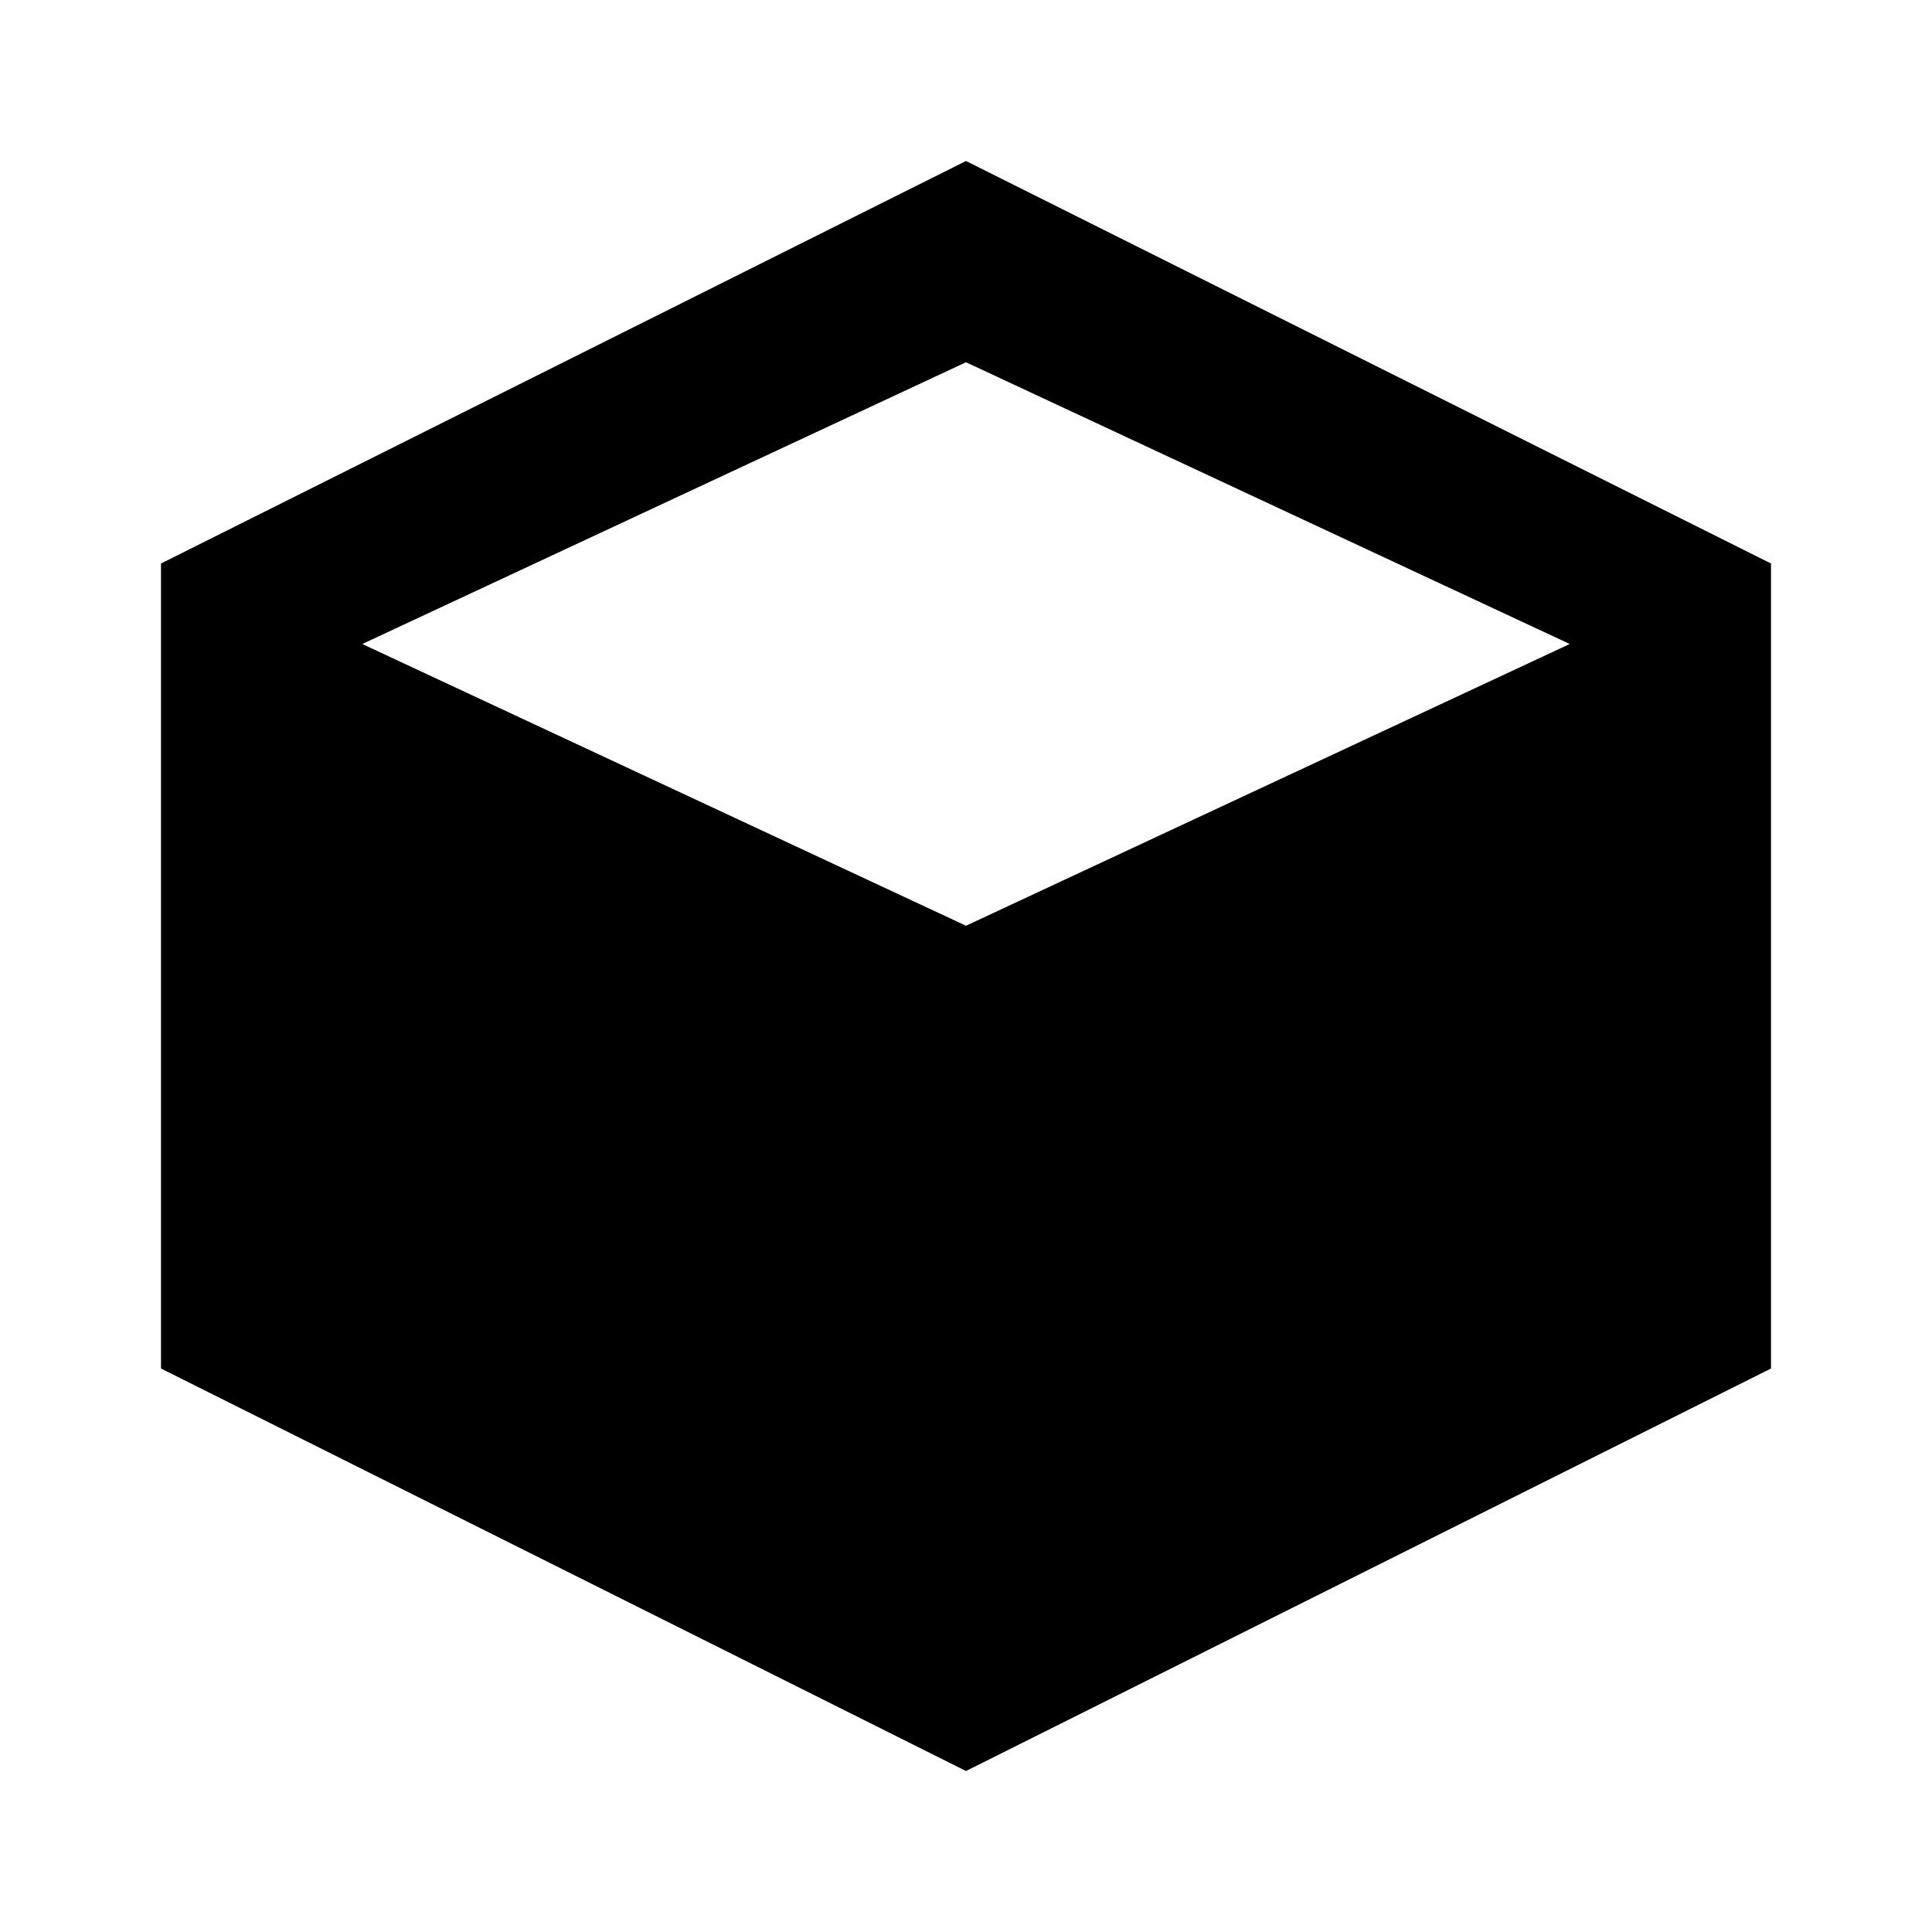 <svg xmlns="http://www.w3.org/2000/svg" viewBox="0 0 24 24" fill="currentColor" width="20" height="20">
  <path d="M12 2L2 7v10l10 5 10-5V7L12 2zM12 4.5L19.5 8 12 11.5 4.5 8 12 4.5zM4 9.5V16l7 3.5V13L4 9.5zM20 9.5L13 13v6.5L20 16V9.5z"/>
</svg>

